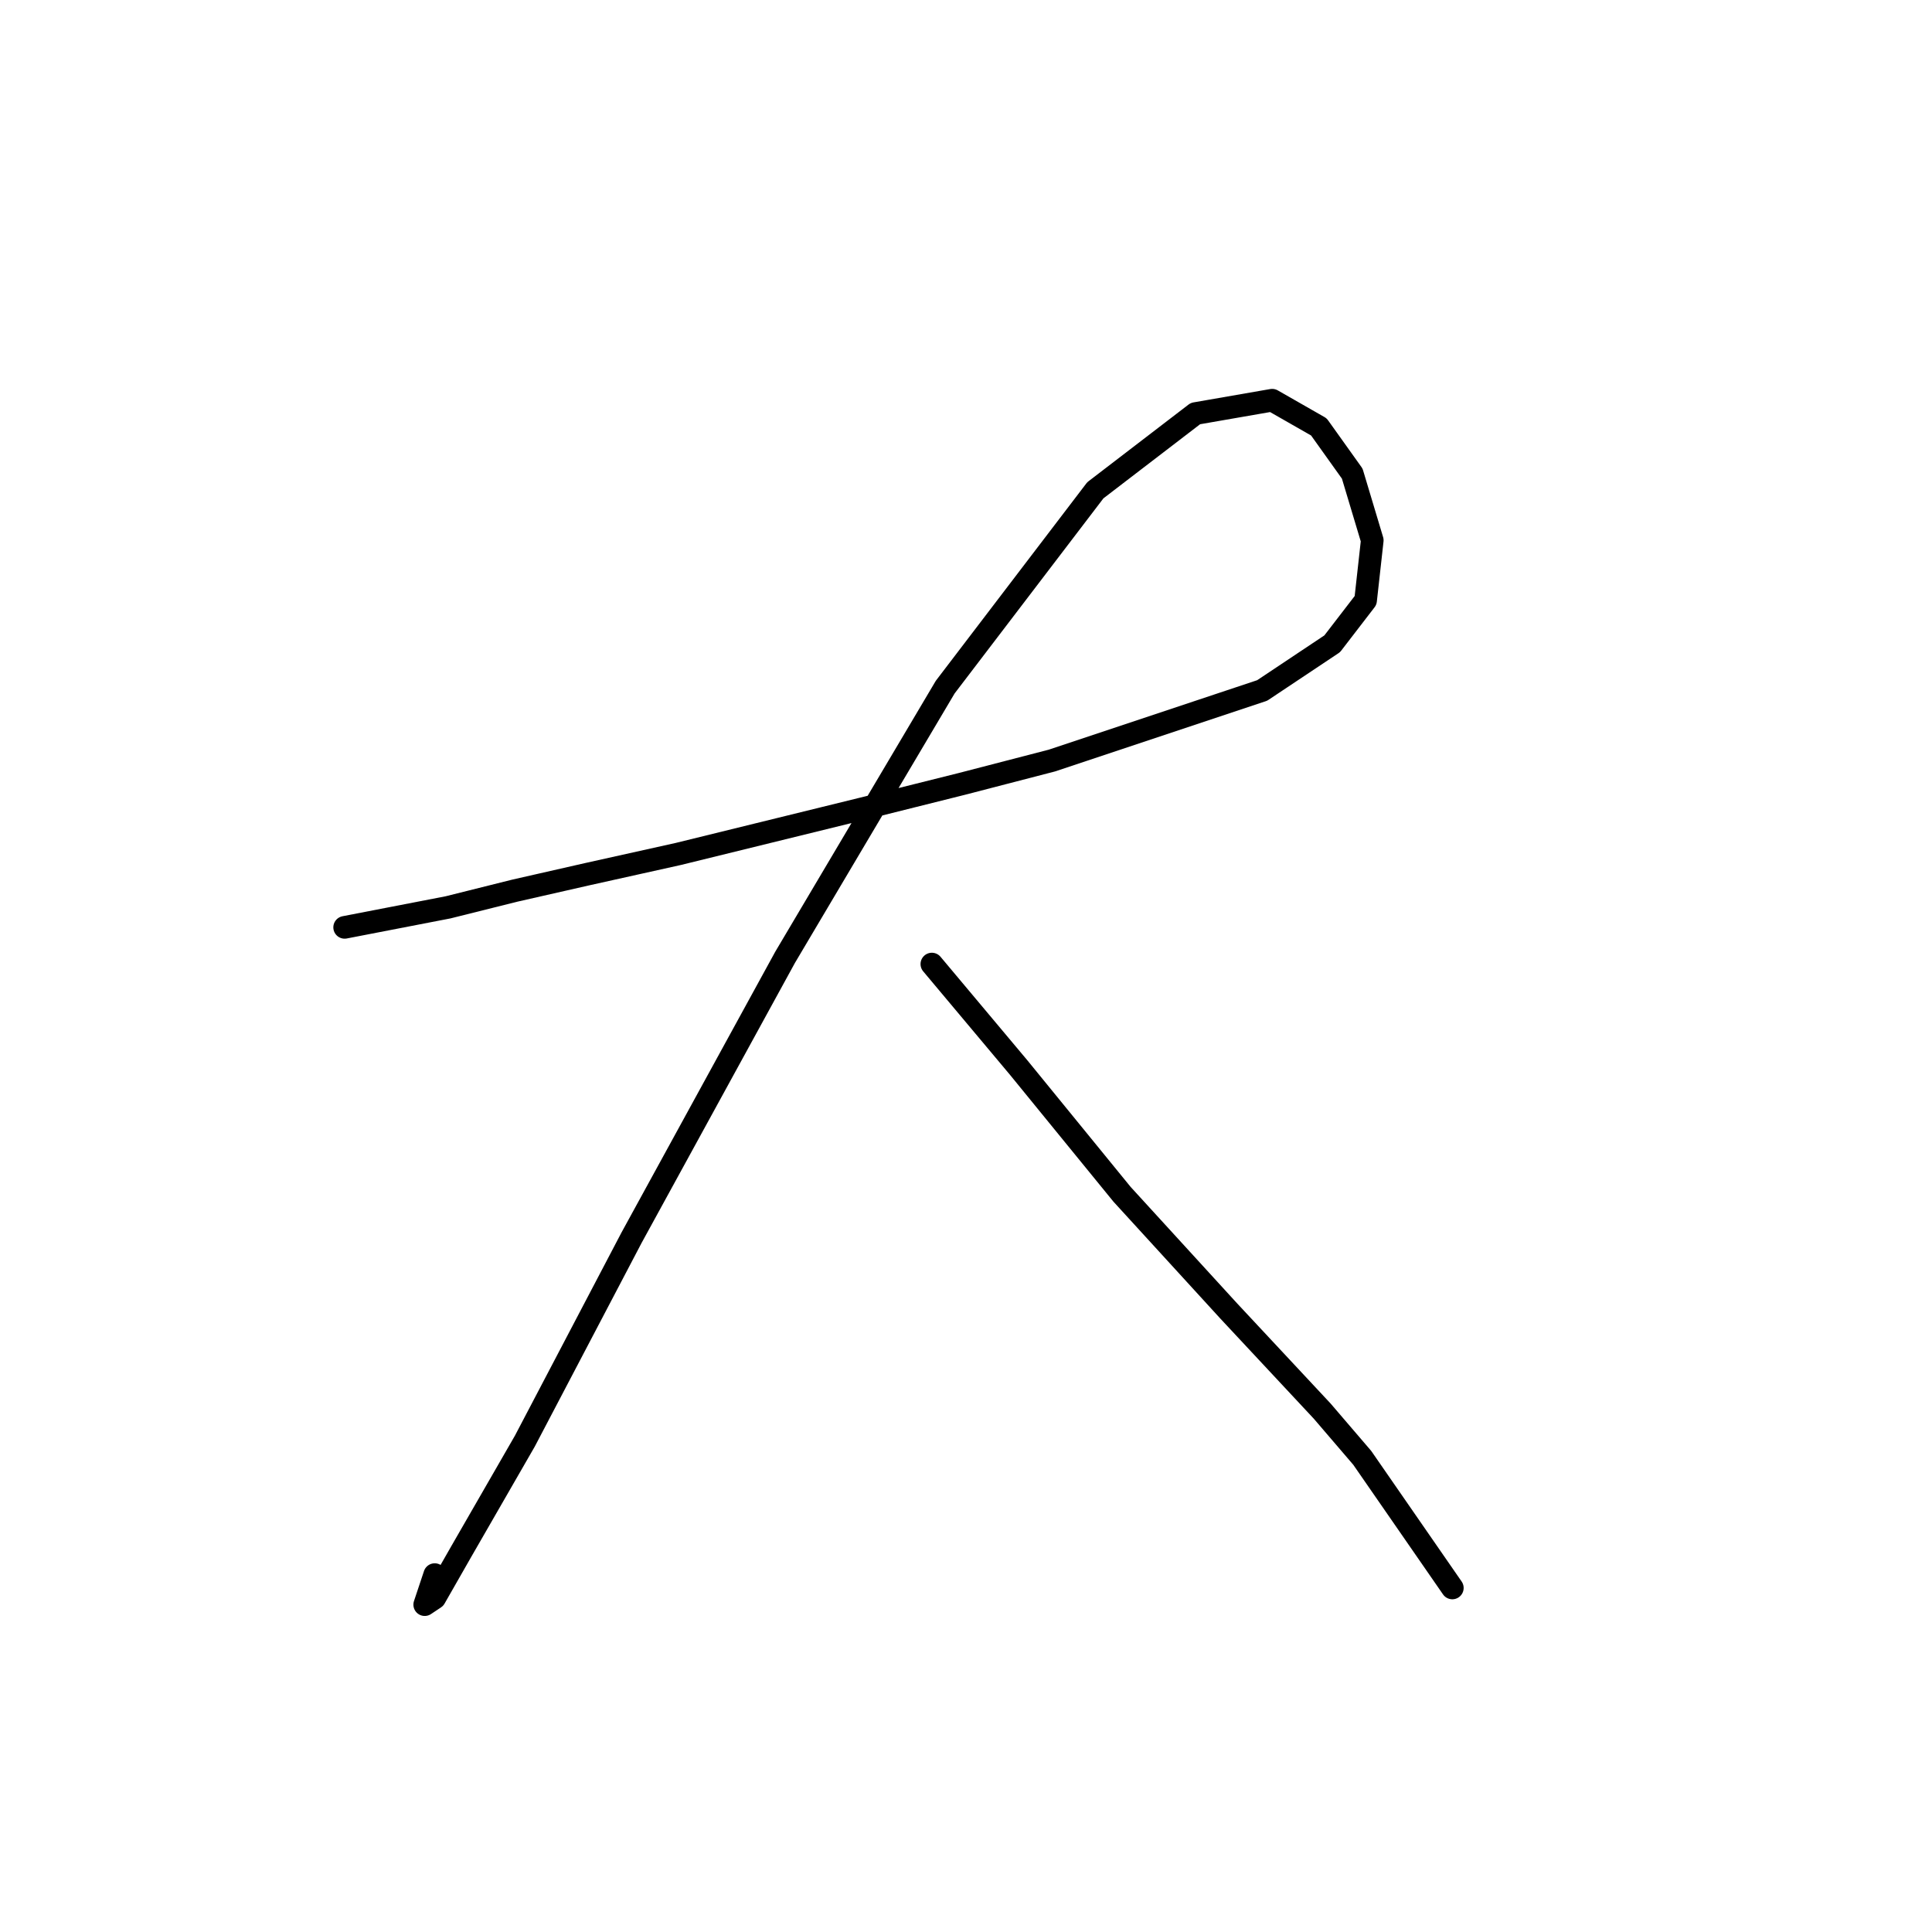<?xml version="1.0" standalone="no"?>
    <svg width="256" height="256" xmlns="http://www.w3.org/2000/svg" version="1.1">
    <polyline stroke="black" stroke-width="3" stroke-linecap="round" fill="transparent" stroke-linejoin="round" points="45.668 122.88 59.373 120.227 68.215 118.017 77.941 115.806 89.877 113.154 115.076 106.964 127.454 103.87 139.391 100.775 167.242 91.491 176.526 85.302 180.947 79.555 181.831 71.598 179.178 62.756 174.758 56.567 168.568 53.03 158.4 54.798 145.138 64.966 125.244 91.049 104.024 126.858 83.688 163.994 69.541 190.961 61.141 205.55 57.605 211.739 56.278 212.623 57.605 208.644 57.605 208.644 " />
        <polyline stroke="black" stroke-width="3" stroke-linecap="round" fill="transparent" stroke-linejoin="round" points="123.476 127.743 134.97 141.447 148.674 158.247 162.821 173.72 175.2 186.982 180.505 193.171 192.441 210.413 192.441 210.413 " />
        </svg>